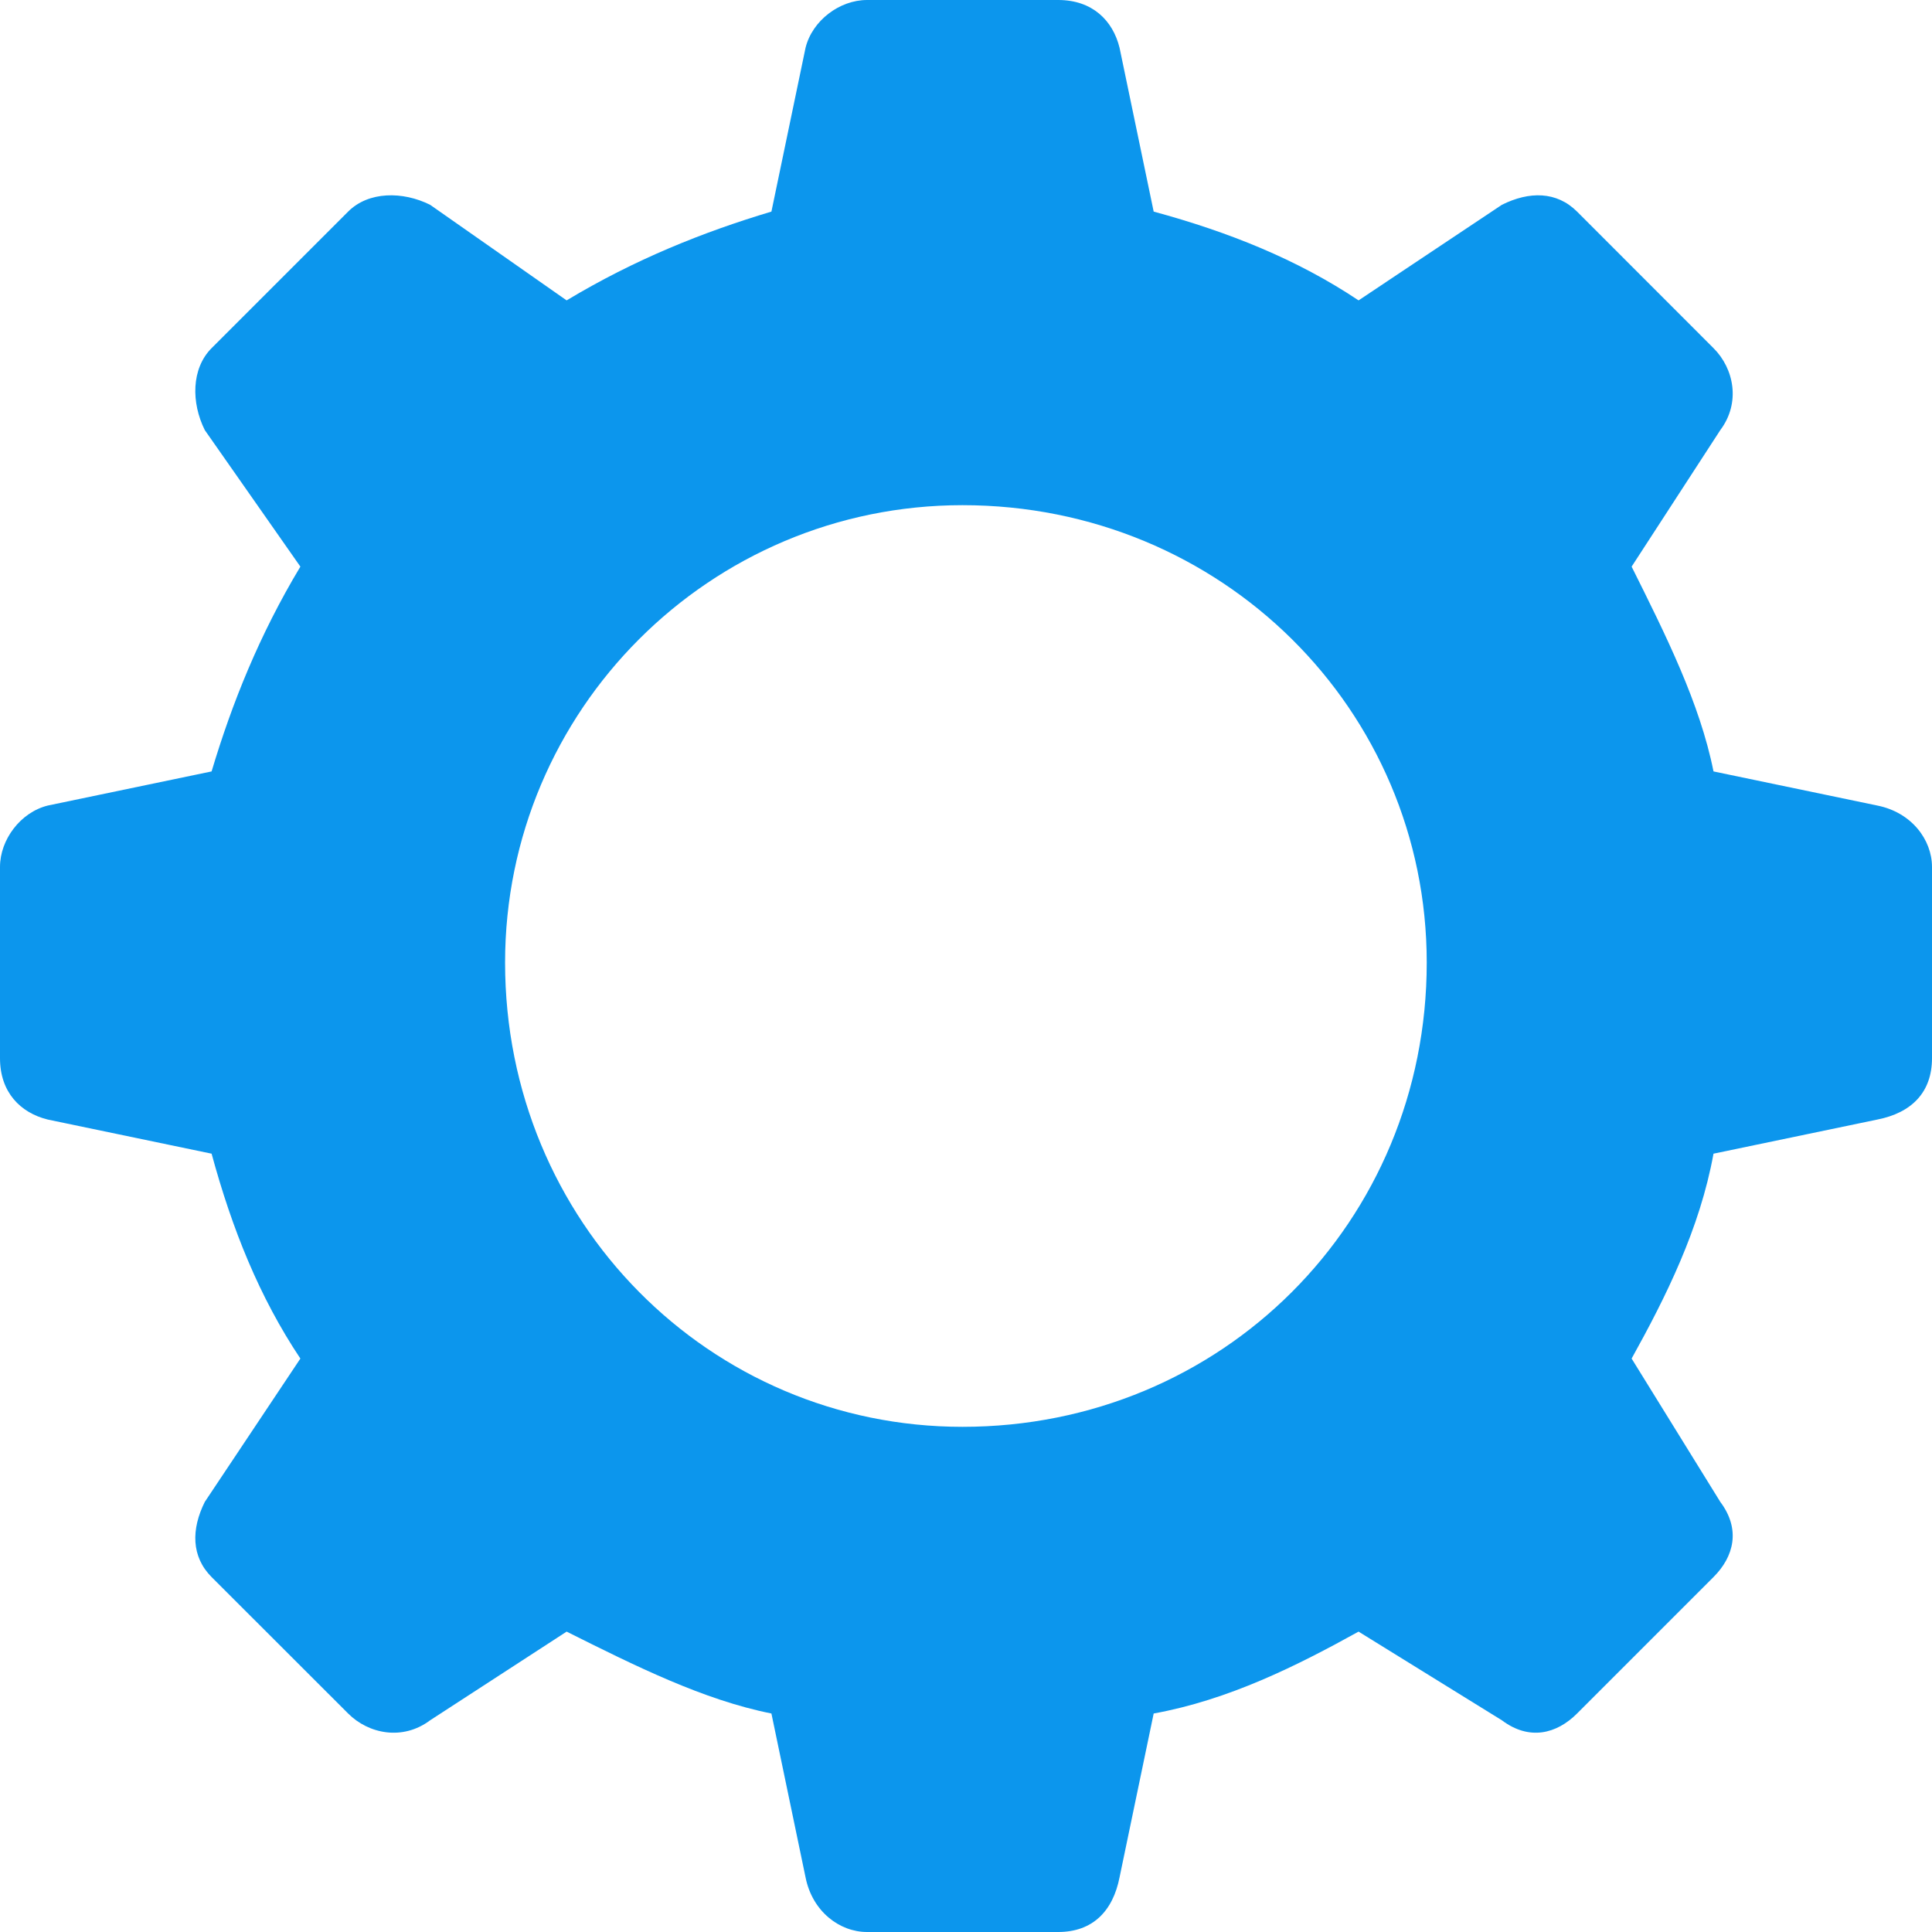 <svg width="21" height="21" viewBox="0 0 21 21" fill="none" xmlns="http://www.w3.org/2000/svg">
<g clip-path="url(#clip0)">
<path fill-rule="evenodd" clip-rule="evenodd" d="M9.424 0H11.502C11.873 0 12.096 0.222 12.169 0.519L12.54 2.3C13.356 2.522 14.099 2.819 14.767 3.265L16.325 2.226C16.622 2.078 16.919 2.078 17.142 2.3L18.625 3.784C18.848 4.006 18.922 4.378 18.699 4.675L17.735 6.159C18.105 6.901 18.477 7.643 18.625 8.385L20.406 8.756C20.777 8.83 21 9.127 21 9.424V11.502C21 11.873 20.778 12.096 20.406 12.169L18.625 12.54C18.477 13.356 18.106 14.099 17.735 14.767L18.699 16.325C18.922 16.622 18.848 16.919 18.625 17.142L17.142 18.625C16.919 18.848 16.622 18.922 16.325 18.699L14.767 17.735C14.099 18.105 13.357 18.477 12.54 18.625L12.169 20.406C12.096 20.777 11.873 21 11.502 21H9.424C9.127 21 8.83 20.778 8.756 20.406L8.385 18.625C7.643 18.477 6.901 18.106 6.159 17.735L4.675 18.699C4.378 18.922 4.007 18.848 3.784 18.625L2.3 17.142C2.078 16.919 2.078 16.622 2.226 16.325L3.265 14.767C2.819 14.099 2.522 13.357 2.3 12.54L0.519 12.169C0.222 12.096 0 11.873 0 11.502V9.424C0 9.127 0.222 8.83 0.519 8.756L2.3 8.385C2.522 7.643 2.819 6.901 3.265 6.159L2.226 4.675C2.078 4.378 2.078 4.007 2.3 3.784L3.784 2.3C4.006 2.078 4.378 2.078 4.675 2.226L6.159 3.265C6.901 2.819 7.643 2.522 8.385 2.3L8.756 0.519C8.83 0.222 9.127 0 9.424 0V0ZM10.462 5.491C13.282 5.491 15.508 7.718 15.508 10.463C15.508 13.283 13.282 15.509 10.462 15.509C7.717 15.509 5.49 13.282 5.49 10.463C5.49 7.718 7.717 5.491 10.462 5.491Z" fill="#0C96ED"/>
</g>
<defs>
<clipPath id="clip0">
<rect width="21" height="21" fill="white"/>
</clipPath>
</defs>
</svg>
